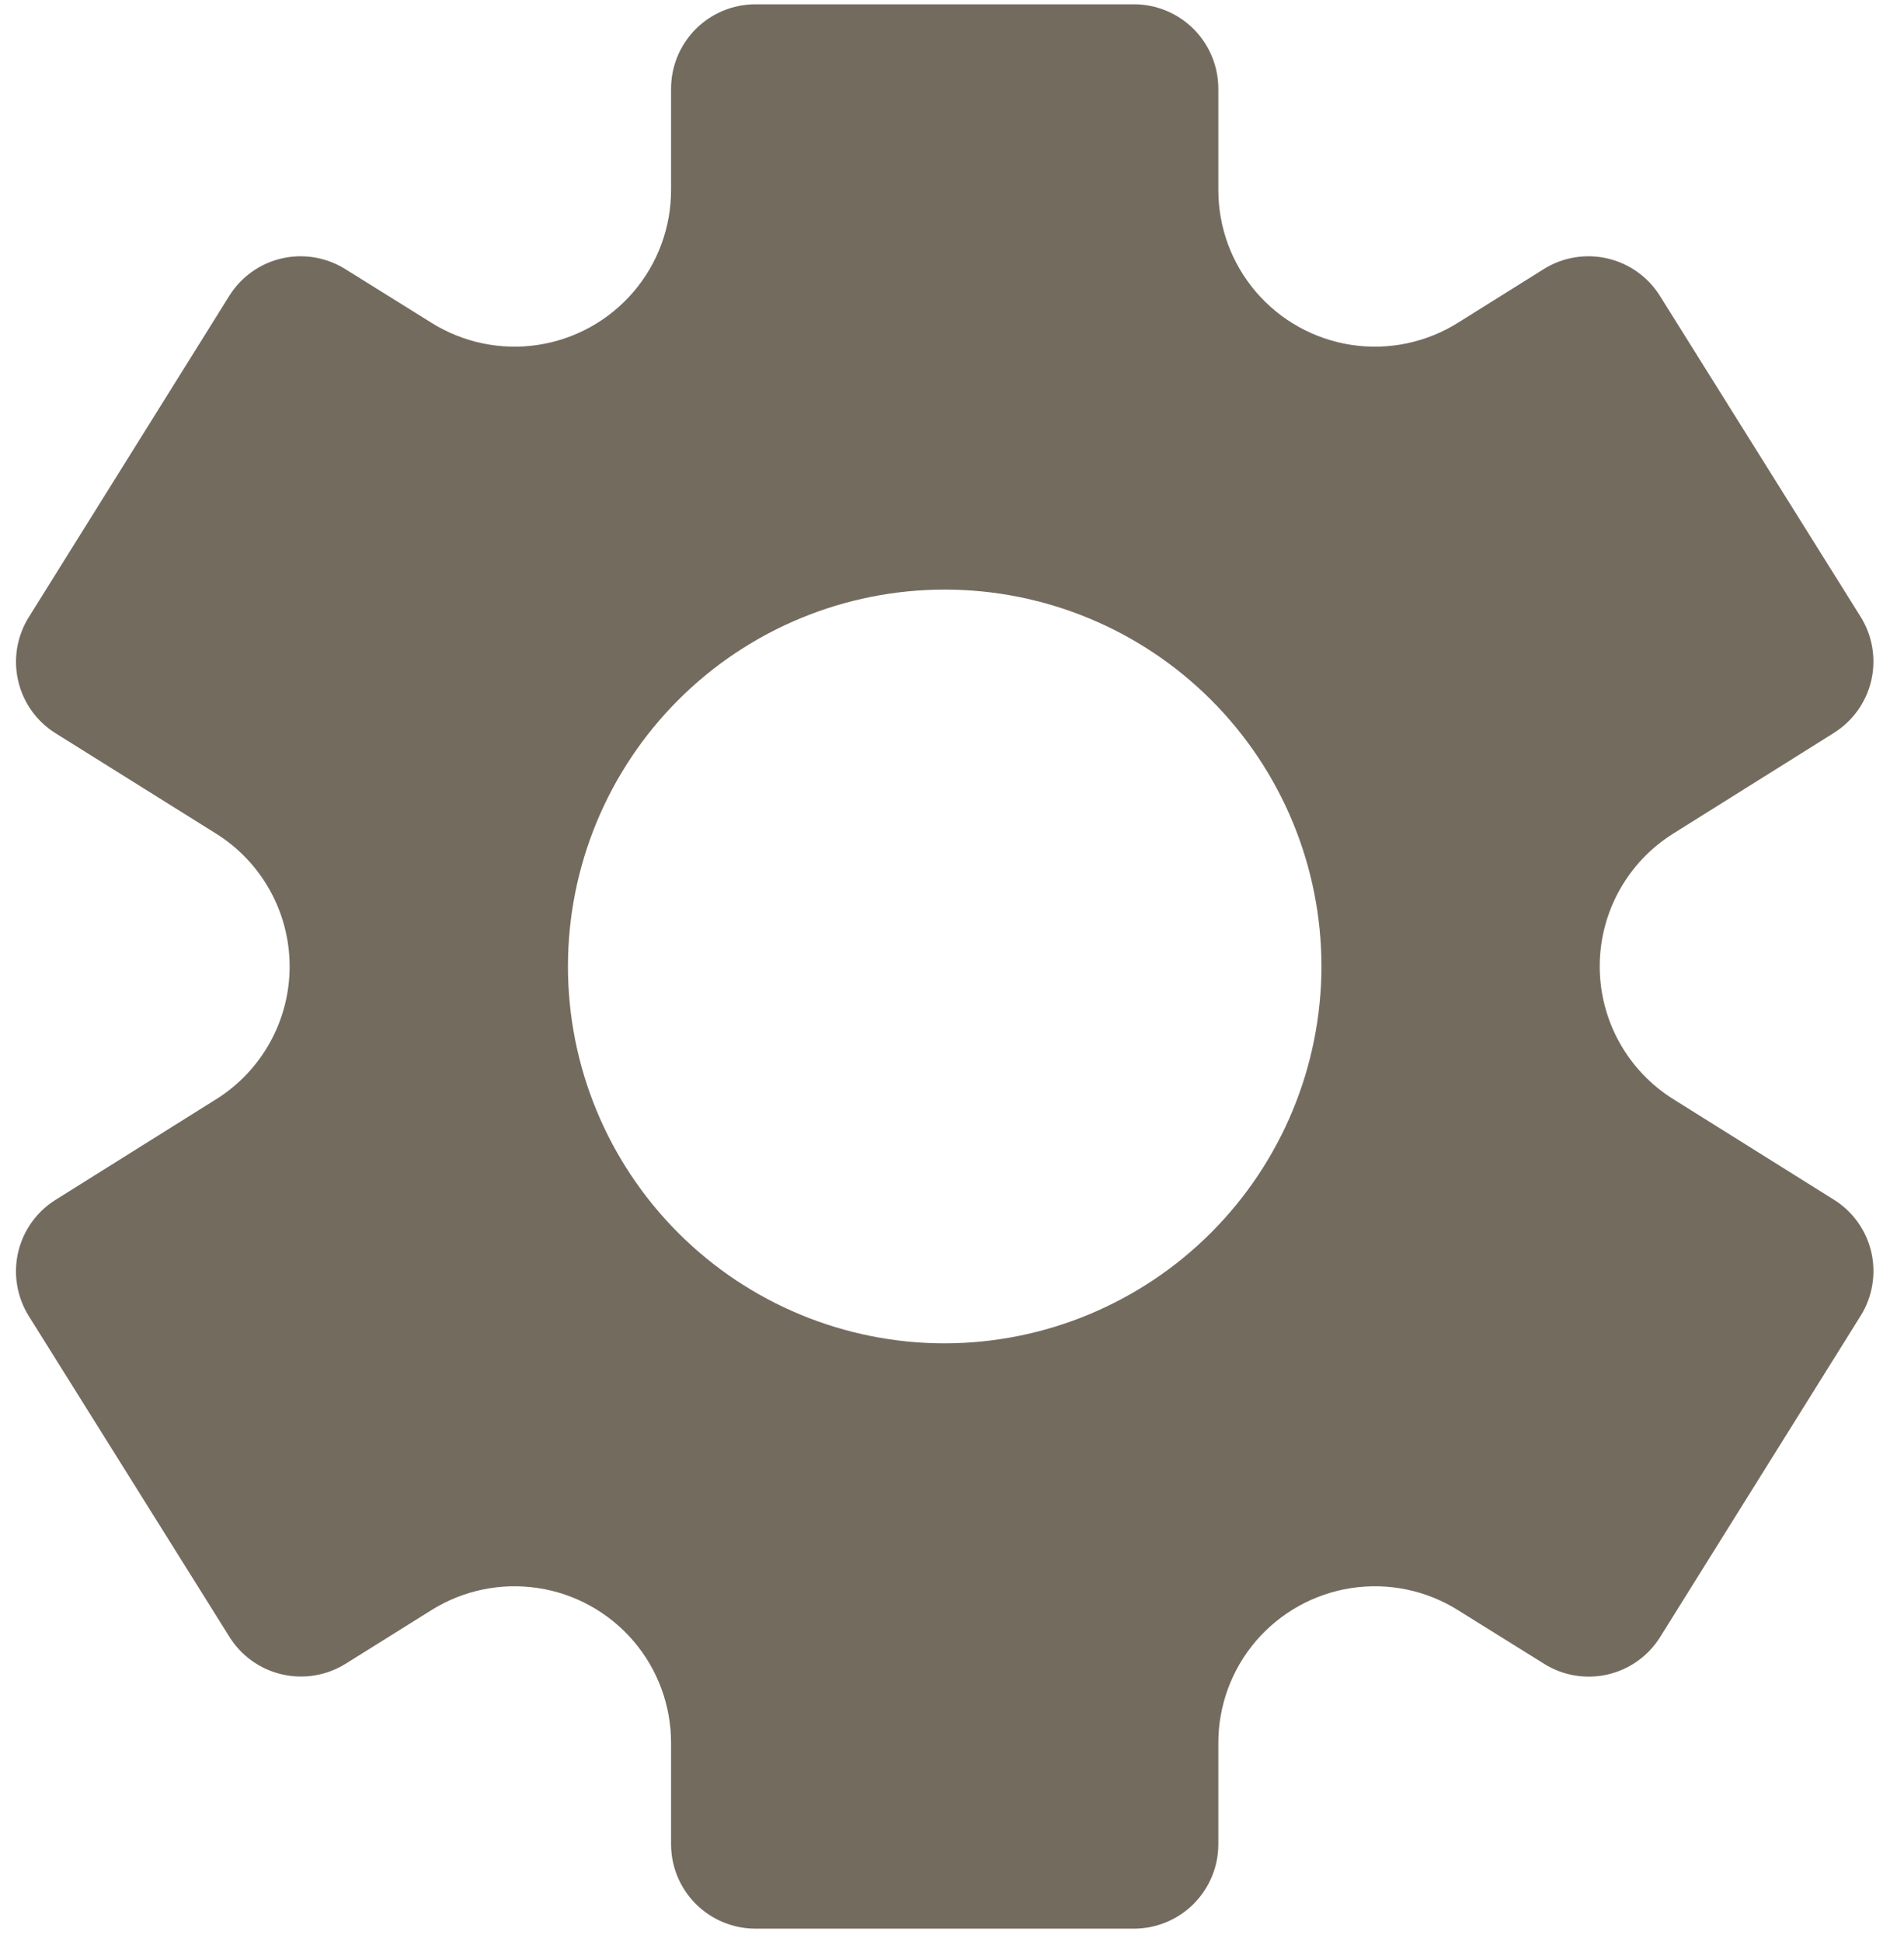 <svg width="51" height="52" viewBox="0 0 51 52" fill="none" xmlns="http://www.w3.org/2000/svg">
<path d="M49.122 32.123L44.831 29.438C43.599 28.673 42.85 27.326 42.85 25.875C42.85 24.425 43.599 23.078 44.831 22.313L49.113 19.631V19.63C49.622 19.314 49.985 18.81 50.122 18.227C50.258 17.643 50.157 17.03 49.842 16.521L44.467 7.93C44.151 7.421 43.646 7.058 43.063 6.922C42.48 6.785 41.866 6.885 41.357 7.201L39.056 8.64C38.206 9.174 37.191 9.386 36.198 9.235C35.205 9.084 34.299 8.582 33.644 7.819C32.99 7.057 32.632 6.085 32.634 5.08V2.372C32.633 1.774 32.395 1.2 31.972 0.777C31.549 0.354 30.976 0.116 30.378 0.115H20.231C19.633 0.116 19.06 0.354 18.637 0.777C18.214 1.2 17.976 1.774 17.975 2.372V5.08C17.977 6.085 17.619 7.057 16.965 7.819C16.31 8.582 15.404 9.084 14.411 9.235C13.418 9.386 12.403 9.174 11.552 8.64L9.242 7.201C8.735 6.887 8.124 6.786 7.544 6.92C6.962 7.055 6.458 7.415 6.142 7.921L0.767 16.532C0.453 17.039 0.352 17.65 0.487 18.231C0.621 18.813 0.981 19.317 1.487 19.633L5.777 22.315H5.778C7.009 23.081 7.758 24.428 7.758 25.878C7.758 27.329 7.009 28.676 5.778 29.441L1.495 32.123C0.986 32.439 0.624 32.944 0.487 33.527C0.351 34.11 0.452 34.724 0.767 35.233L6.142 43.824C6.458 44.333 6.963 44.696 7.546 44.832C8.129 44.969 8.743 44.868 9.252 44.553L11.552 43.116C12.403 42.582 13.418 42.371 14.411 42.522C15.404 42.672 16.31 43.175 16.965 43.937C17.619 44.7 17.977 45.672 17.975 46.676V49.386C17.976 49.984 18.214 50.557 18.637 50.98C19.06 51.403 19.634 51.641 20.231 51.642H30.378C30.976 51.641 31.549 51.402 31.972 50.98C32.395 50.556 32.633 49.983 32.634 49.385V46.676C32.632 45.672 32.99 44.7 33.644 43.937C34.299 43.175 35.205 42.673 36.198 42.522C37.191 42.371 38.206 42.582 39.056 43.116L41.367 44.555C41.873 44.87 42.484 44.971 43.065 44.836C43.647 44.701 44.151 44.341 44.467 43.836L49.842 35.227C50.157 34.72 50.258 34.108 50.124 33.526C49.989 32.944 49.629 32.44 49.122 32.123L49.122 32.123ZM25.305 35.97C22.628 35.97 20.061 34.907 18.169 33.014C16.276 31.122 15.213 28.555 15.213 25.878C15.213 23.202 16.276 20.635 18.169 18.742C20.061 16.85 22.628 15.787 25.305 15.787C27.981 15.787 30.548 16.85 32.441 18.742C34.333 20.635 35.396 23.202 35.396 25.878C35.392 28.553 34.328 31.118 32.436 33.01C30.544 34.901 27.98 35.966 25.305 35.97Z" fill="#746B5F"/>
</svg>
